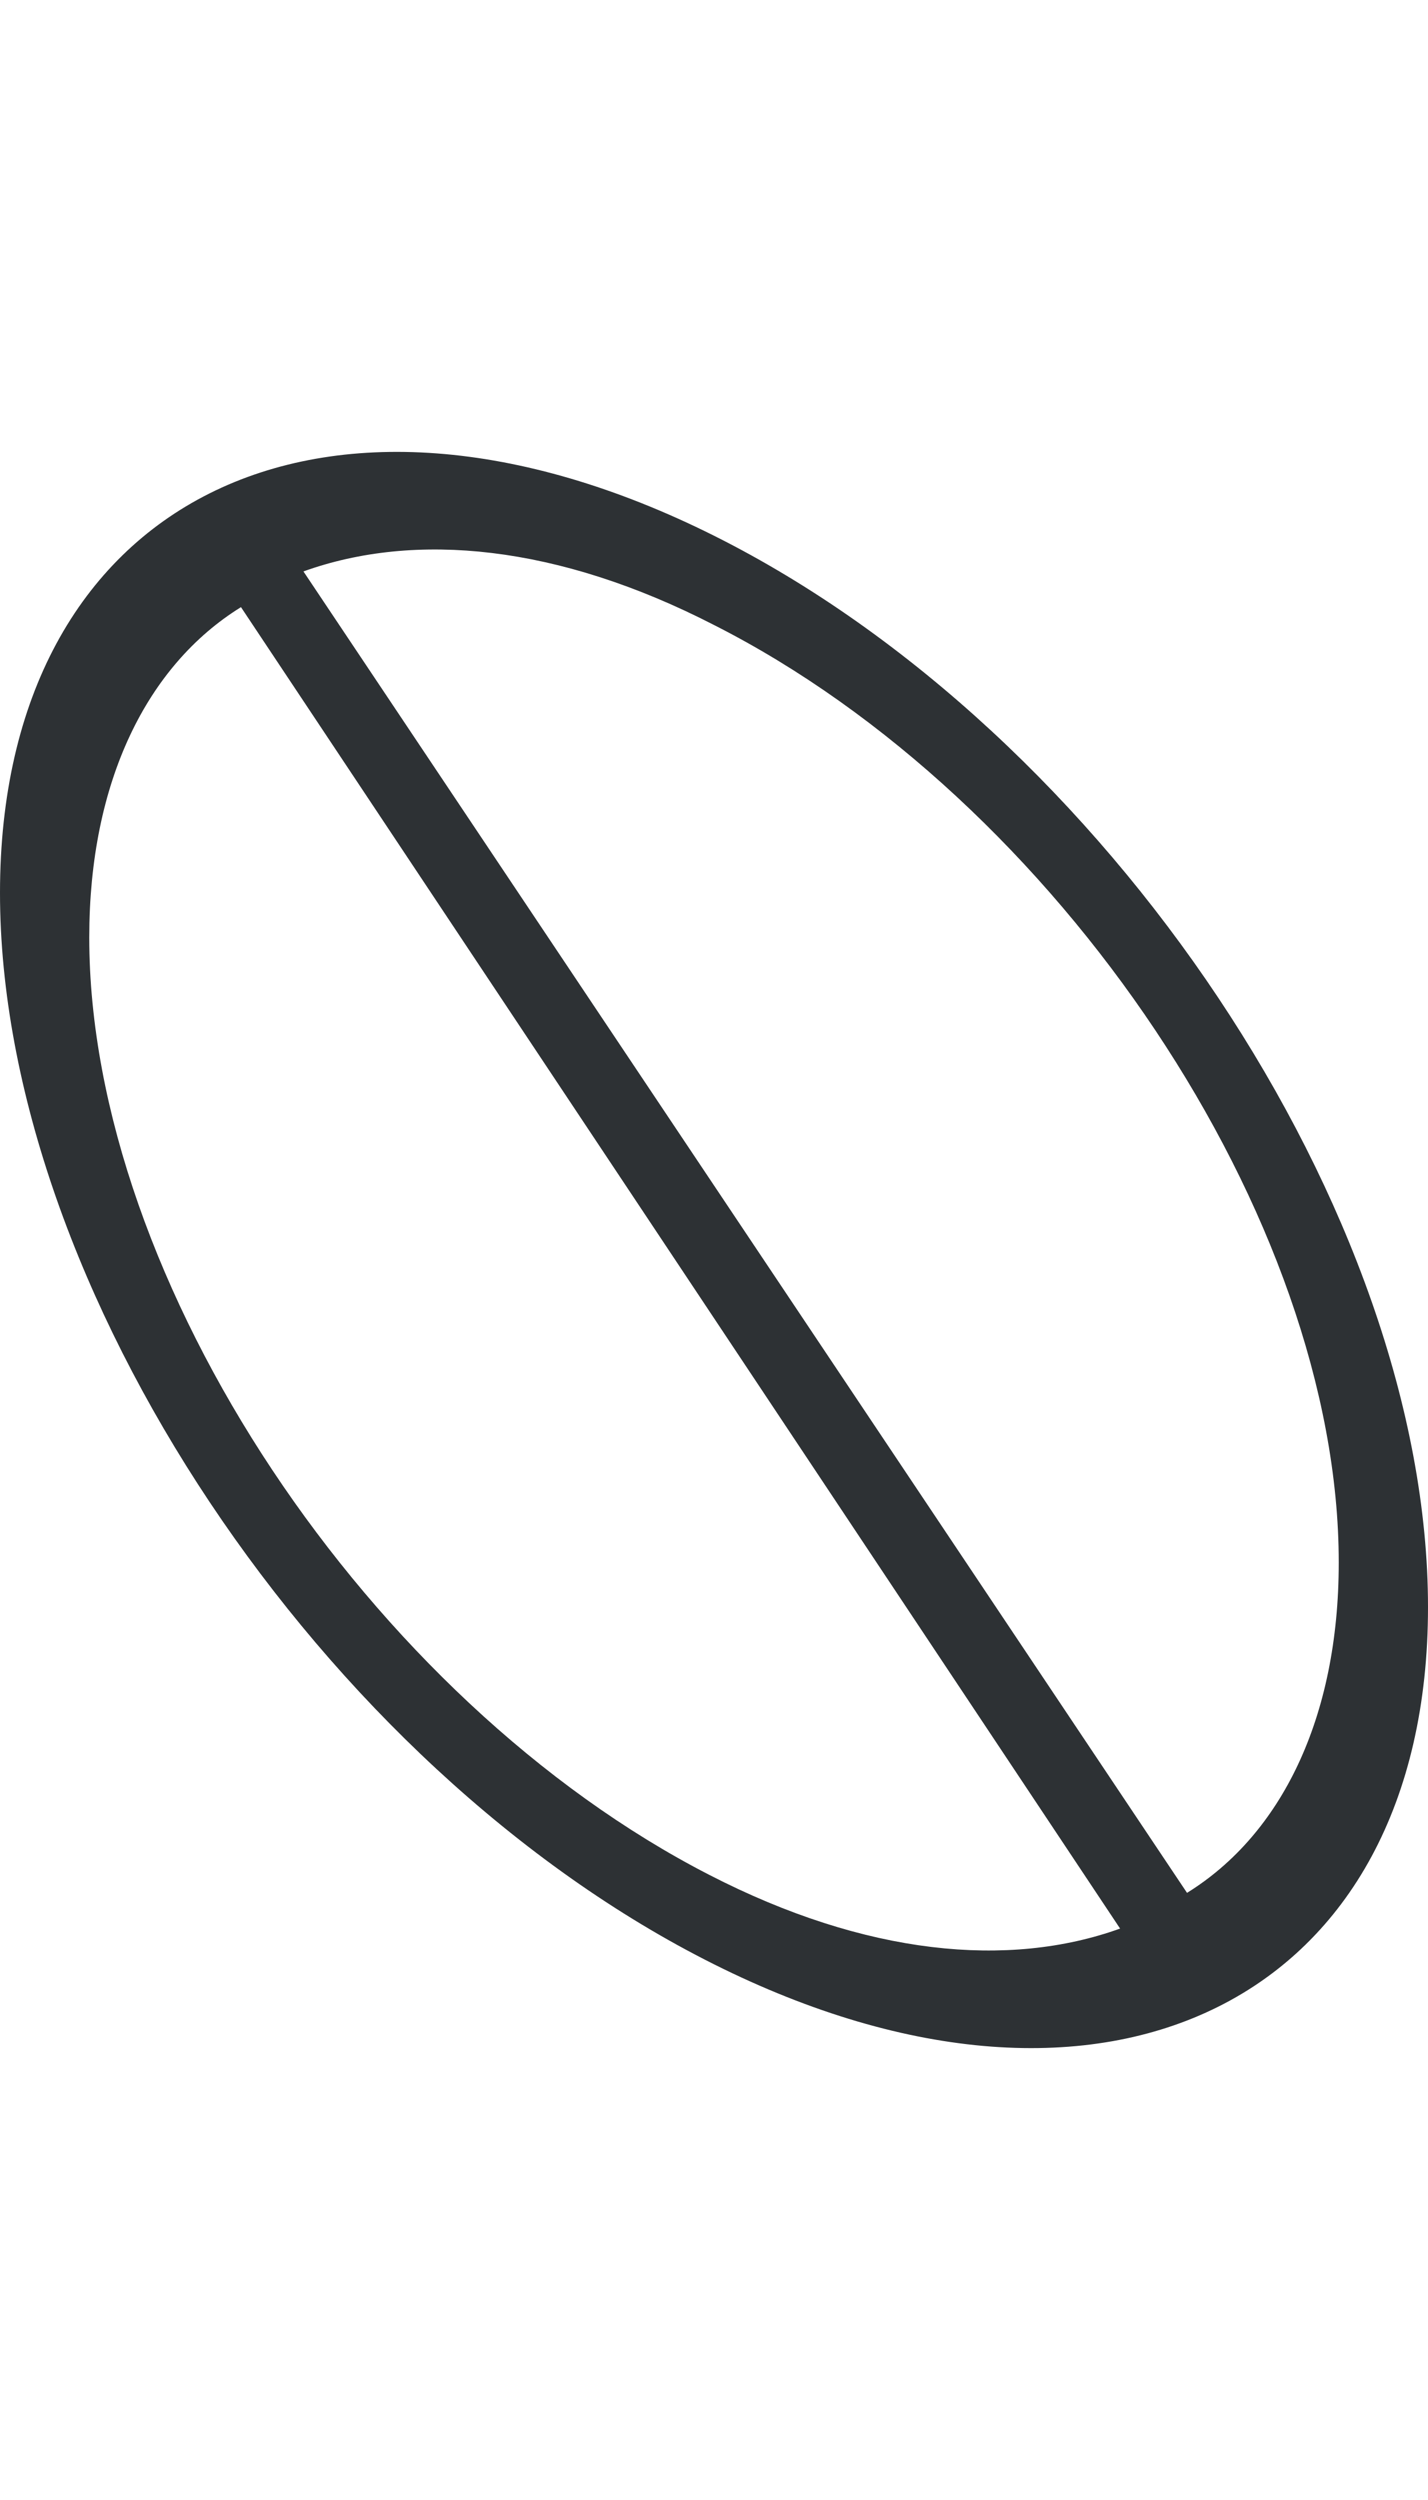 <?xml version="1.0" encoding="utf-8"?>
<!-- Generator: Adobe Illustrator 18.1.0, SVG Export Plug-In . SVG Version: 6.00 Build 0)  -->
<svg version="1.1" id="Layer_1" xmlns="http://www.w3.org/2000/svg" xmlns:xlink="http://www.w3.org/1999/xlink" x="0px" y="0px"
	 viewBox="0 0 32 56" enable-background="new 0 0 32 56" xml:space="preserve">
<path fill-rule="evenodd" clip-rule="evenodd" fill="#2D3134" d="M16,12C7.2,7.6,0,11.2,0,20s7.2,19.6,16,24s16,0.8,16-8
	S24.8,16.4,16,12z M30,35c0,3.5-1.3,6.1-3.4,7.4L6.8,12.8c2.5-0.9,5.7-0.6,9.2,1.2C23.7,17.9,30,27.3,30,35z M2,21
	c0-3.5,1.3-6.1,3.4-7.4l19.7,29.6c-2.5,0.9-5.7,0.6-9.2-1.2C8.3,38.1,2,28.7,2,21z"/>
</svg>
